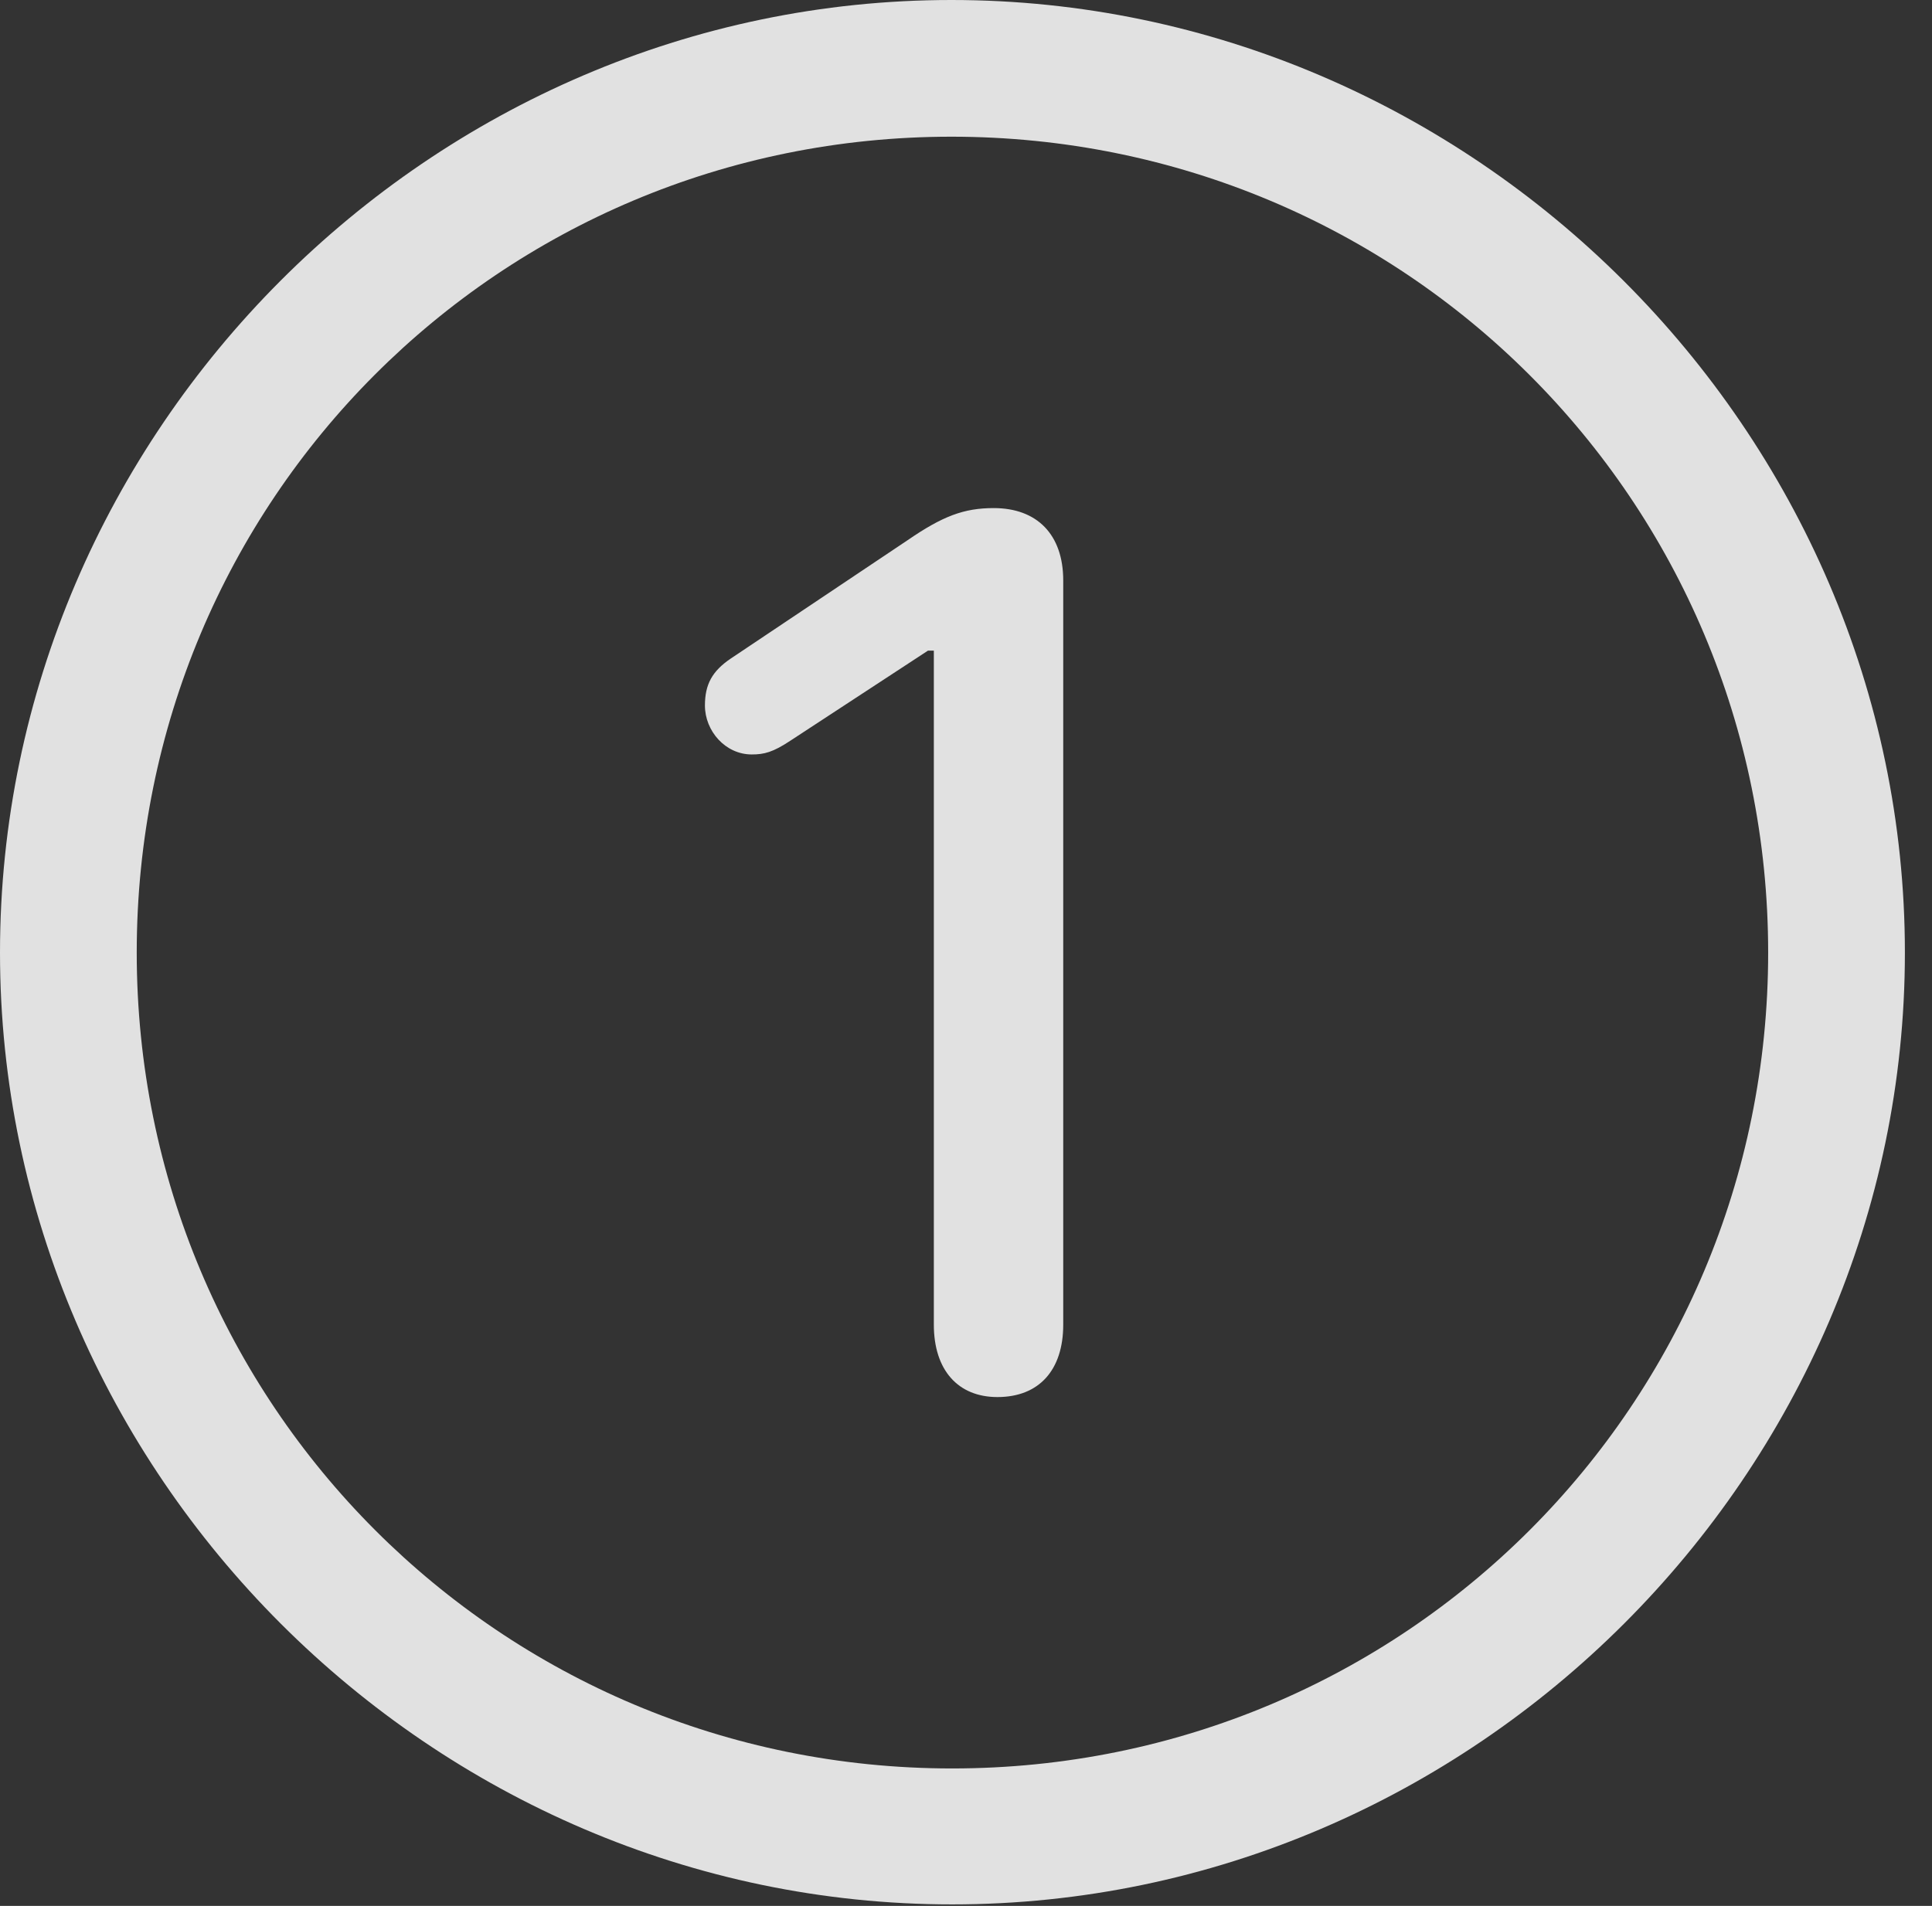 <?xml version="1.0" encoding="UTF-8"?>
<!--Generator: Apple Native CoreSVG 232.5-->
<!DOCTYPE svg
PUBLIC "-//W3C//DTD SVG 1.1//EN"
       "http://www.w3.org/Graphics/SVG/1.1/DTD/svg11.dtd">
<svg version="1.1" xmlns="http://www.w3.org/2000/svg" xmlns:xlink="http://www.w3.org/1999/xlink" width="25.801" height="25.459">
 <rect width="100%" height="100%" fill="#333333" stroke="none"/>
 <g>
  <rect height="25.459" opacity="0" width="25.801" x="0" y="0"/>
  <path d="M12.715 25.439C19.678 25.439 25.439 19.678 25.439 12.725C25.439 5.762 19.668 0 12.705 0C5.752 0 0 5.762 0 12.725C0 19.678 5.762 25.439 12.715 25.439ZM12.715 23.623C6.68 23.623 1.826 18.76 1.826 12.725C1.826 6.68 6.67 1.826 12.705 1.826C18.75 1.826 23.613 6.68 23.613 12.725C23.613 18.76 18.76 23.623 12.715 23.623Z" fill="#ffffff" fill-opacity="0.85"/>
  <path d="M13.32 18.662C13.877 18.662 14.199 18.301 14.199 17.695L14.199 7.754C14.199 7.139 13.848 6.787 13.271 6.787C12.871 6.787 12.588 6.895 12.119 7.217L9.756 8.799C9.512 8.965 9.414 9.141 9.414 9.424C9.414 9.766 9.688 10.078 10.039 10.078C10.205 10.078 10.322 10.049 10.557 9.893L12.393 8.691L12.471 8.691L12.471 17.695C12.471 18.301 12.793 18.662 13.32 18.662Z" fill="#ffffff" fill-opacity="0.85"/>
 </g>
</svg>
